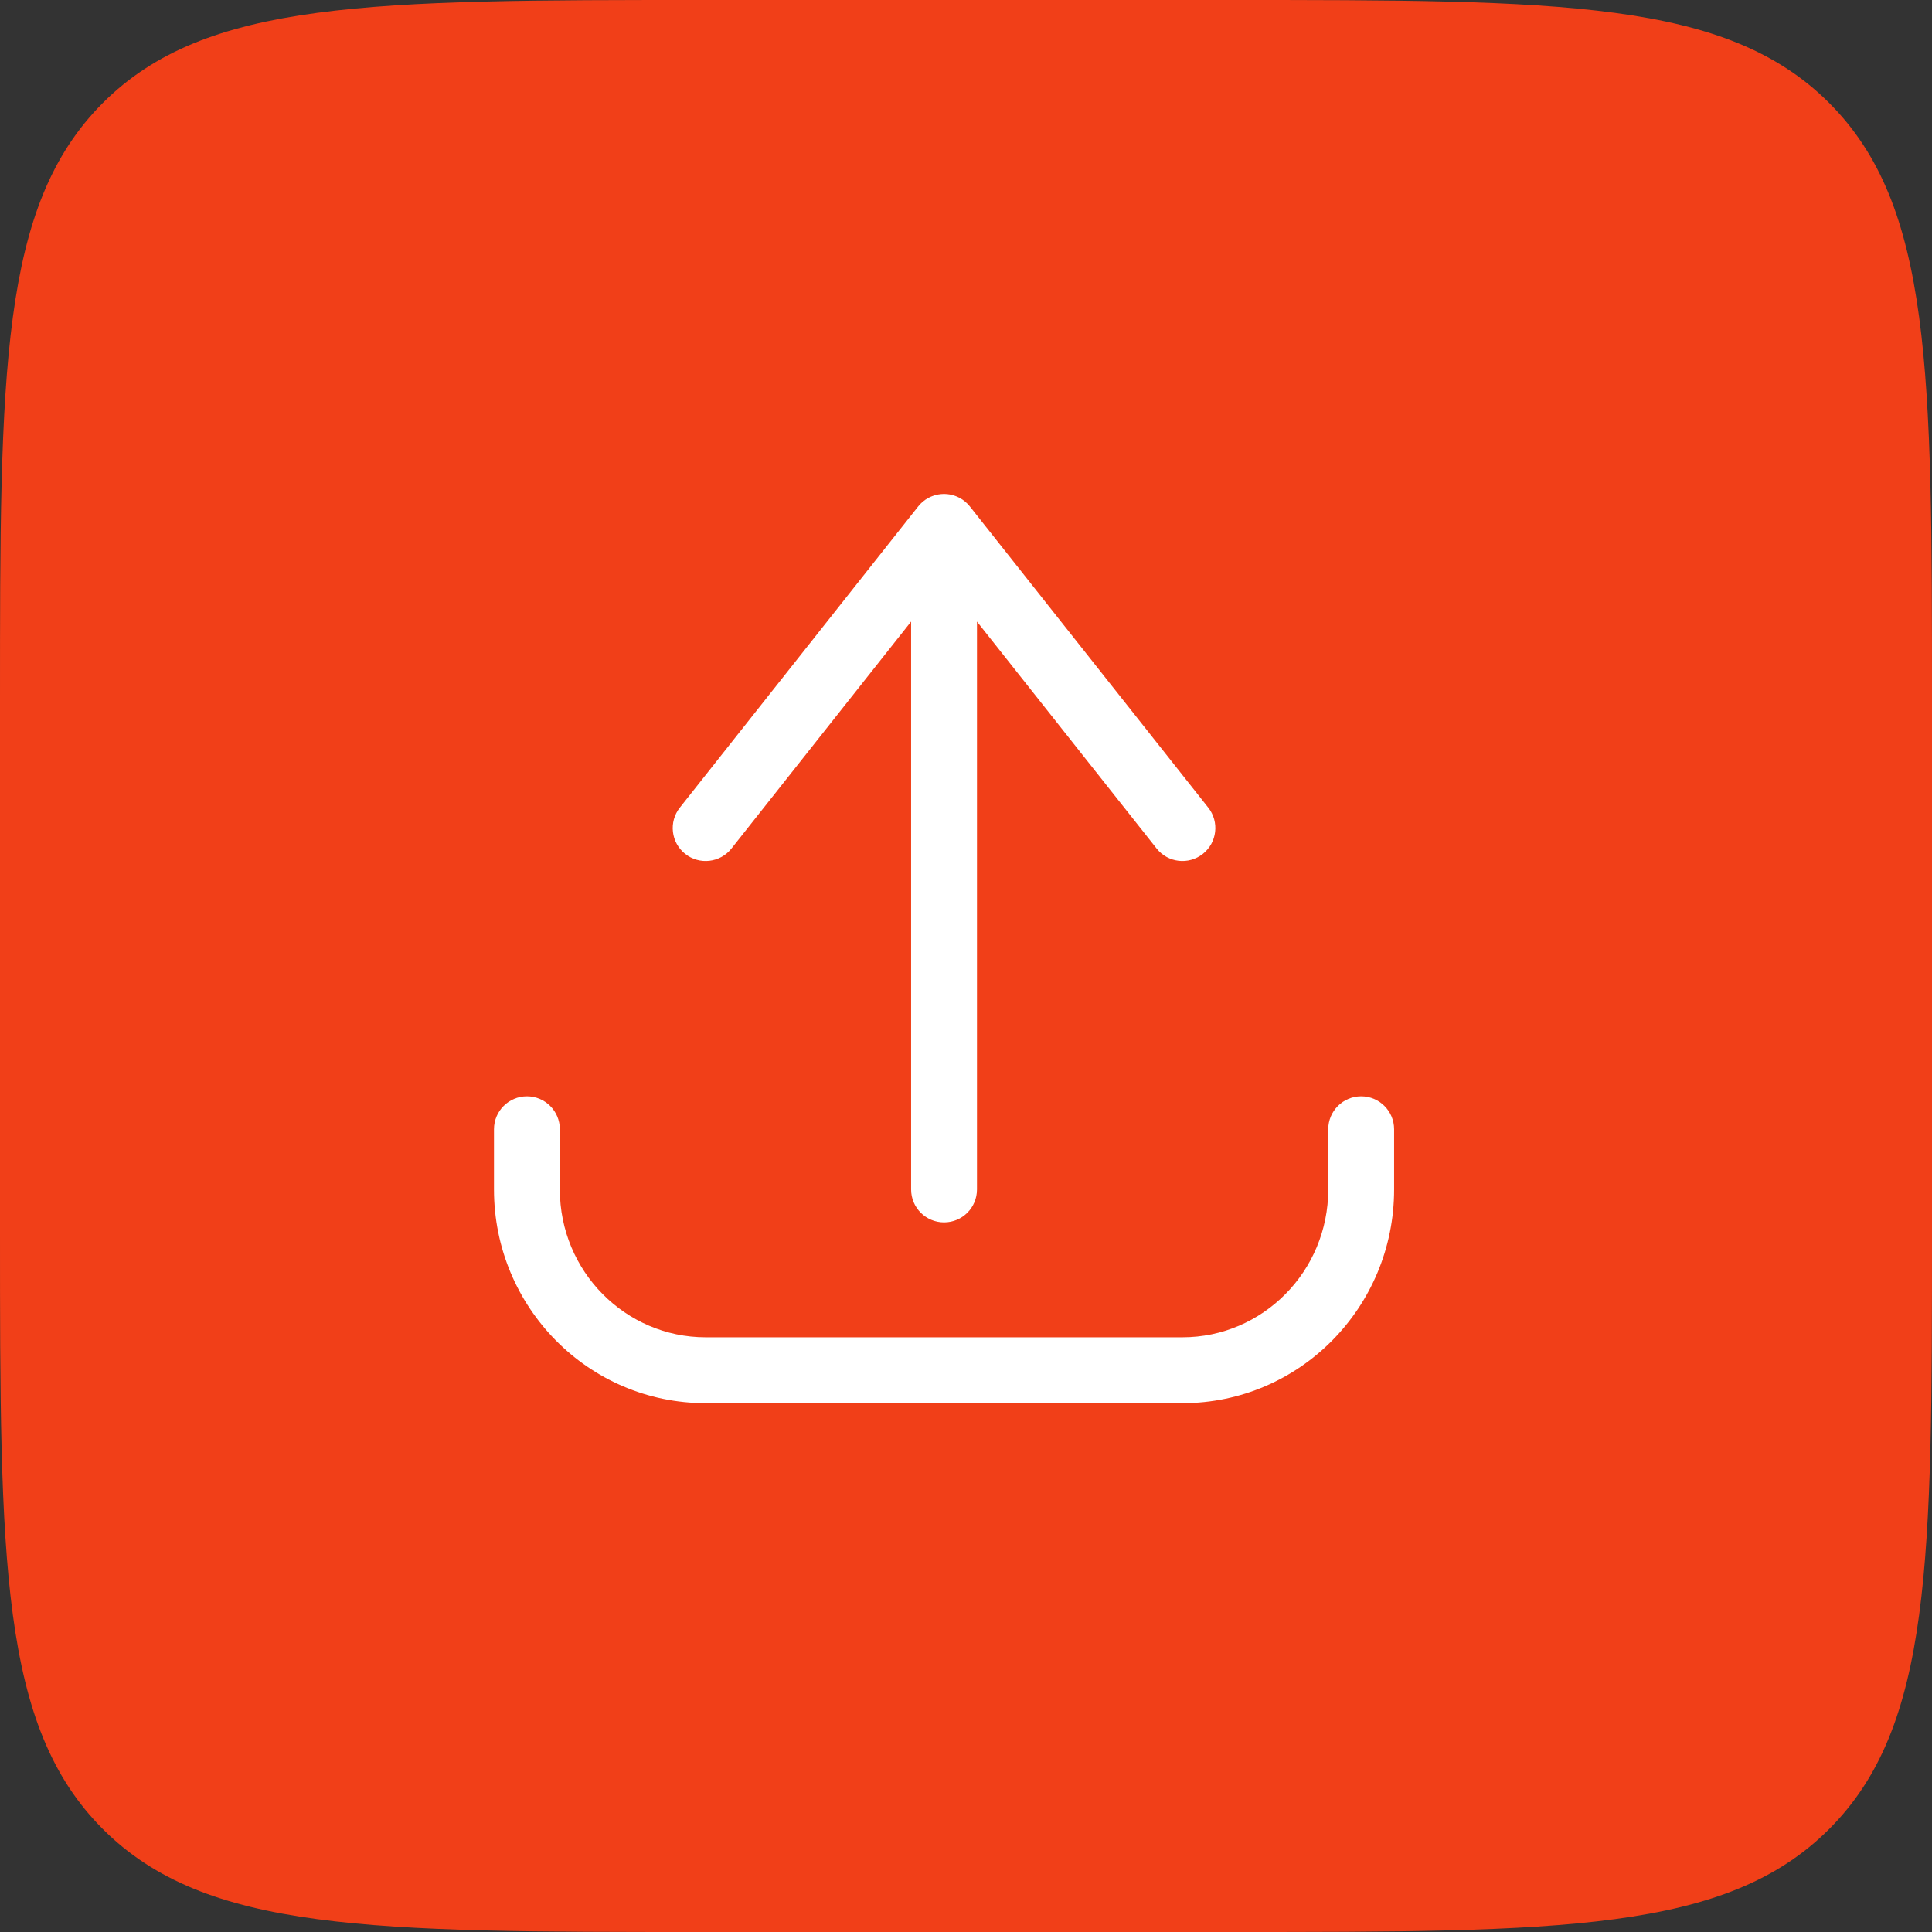 <svg width="44" height="44" viewBox="0 0 44 44" fill="none" xmlns="http://www.w3.org/2000/svg">
<rect x="0" y="0" width="44" height="44" fill="#333333" stroke="none"/>
<path d="M0 16C0 8.458 0 4.686 2.343 2.343C4.686 0 8.458 0 16 0H28C35.542 0 39.314 0 41.657 2.343C44 4.686 44 8.458 44 16V28C44 35.542 44 39.314 41.657 41.657C39.314 44 35.542 44 28 44H16C8.458 44 4.686 44 2.343 41.657C0 39.314 0 35.542 0 28V16Z" fill="#F13F18"/>
<path d="M12.75 25.718C12.75 25.304 12.414 24.968 12 24.968C11.586 24.968 11.25 25.304 11.25 25.718H12.75ZM12 27.09H11.25H12ZM31.75 25.718C31.75 25.304 31.414 24.968 31 24.968C30.586 24.968 30.25 25.304 30.25 25.718H31.75ZM22.087 12.466C22.345 12.141 22.29 11.669 21.965 11.412C21.64 11.155 21.168 11.21 20.911 11.534L22.087 12.466ZM15.483 18.393C15.226 18.718 15.28 19.19 15.605 19.447C15.93 19.704 16.402 19.649 16.659 19.324L15.483 18.393ZM22.088 11.534C21.831 11.21 21.36 11.155 21.035 11.412C20.71 11.669 20.655 12.141 20.912 12.466L22.088 11.534ZM26.341 19.324C26.598 19.649 27.069 19.704 27.394 19.447C27.719 19.19 27.774 18.718 27.517 18.393L26.341 19.324ZM22.25 12C22.25 11.586 21.915 11.25 21.5 11.25C21.086 11.25 20.75 11.586 20.75 12H22.25ZM20.75 27.089C20.75 27.504 21.086 27.839 21.5 27.839C21.915 27.839 22.25 27.504 22.25 27.089H20.75ZM11.25 25.718V27.09H12.75V25.718H11.25ZM11.25 27.09C11.25 29.77 13.401 31.956 16.071 31.956V30.456C14.245 30.456 12.75 28.956 12.75 27.09H11.25ZM16.071 31.956H26.929V30.456H16.071V31.956ZM26.929 31.956C29.599 31.956 31.75 29.77 31.75 27.09H30.25C30.25 28.956 28.755 30.456 26.929 30.456V31.956ZM31.75 27.09V25.718H30.25V27.09H31.75ZM20.911 11.534L15.483 18.393L16.659 19.324L22.087 12.466L20.911 11.534ZM20.912 12.466L26.341 19.324L27.517 18.393L22.088 11.534L20.912 12.466ZM20.75 12V27.089H22.25V12H20.75Z" fill="white"/>
</svg>
